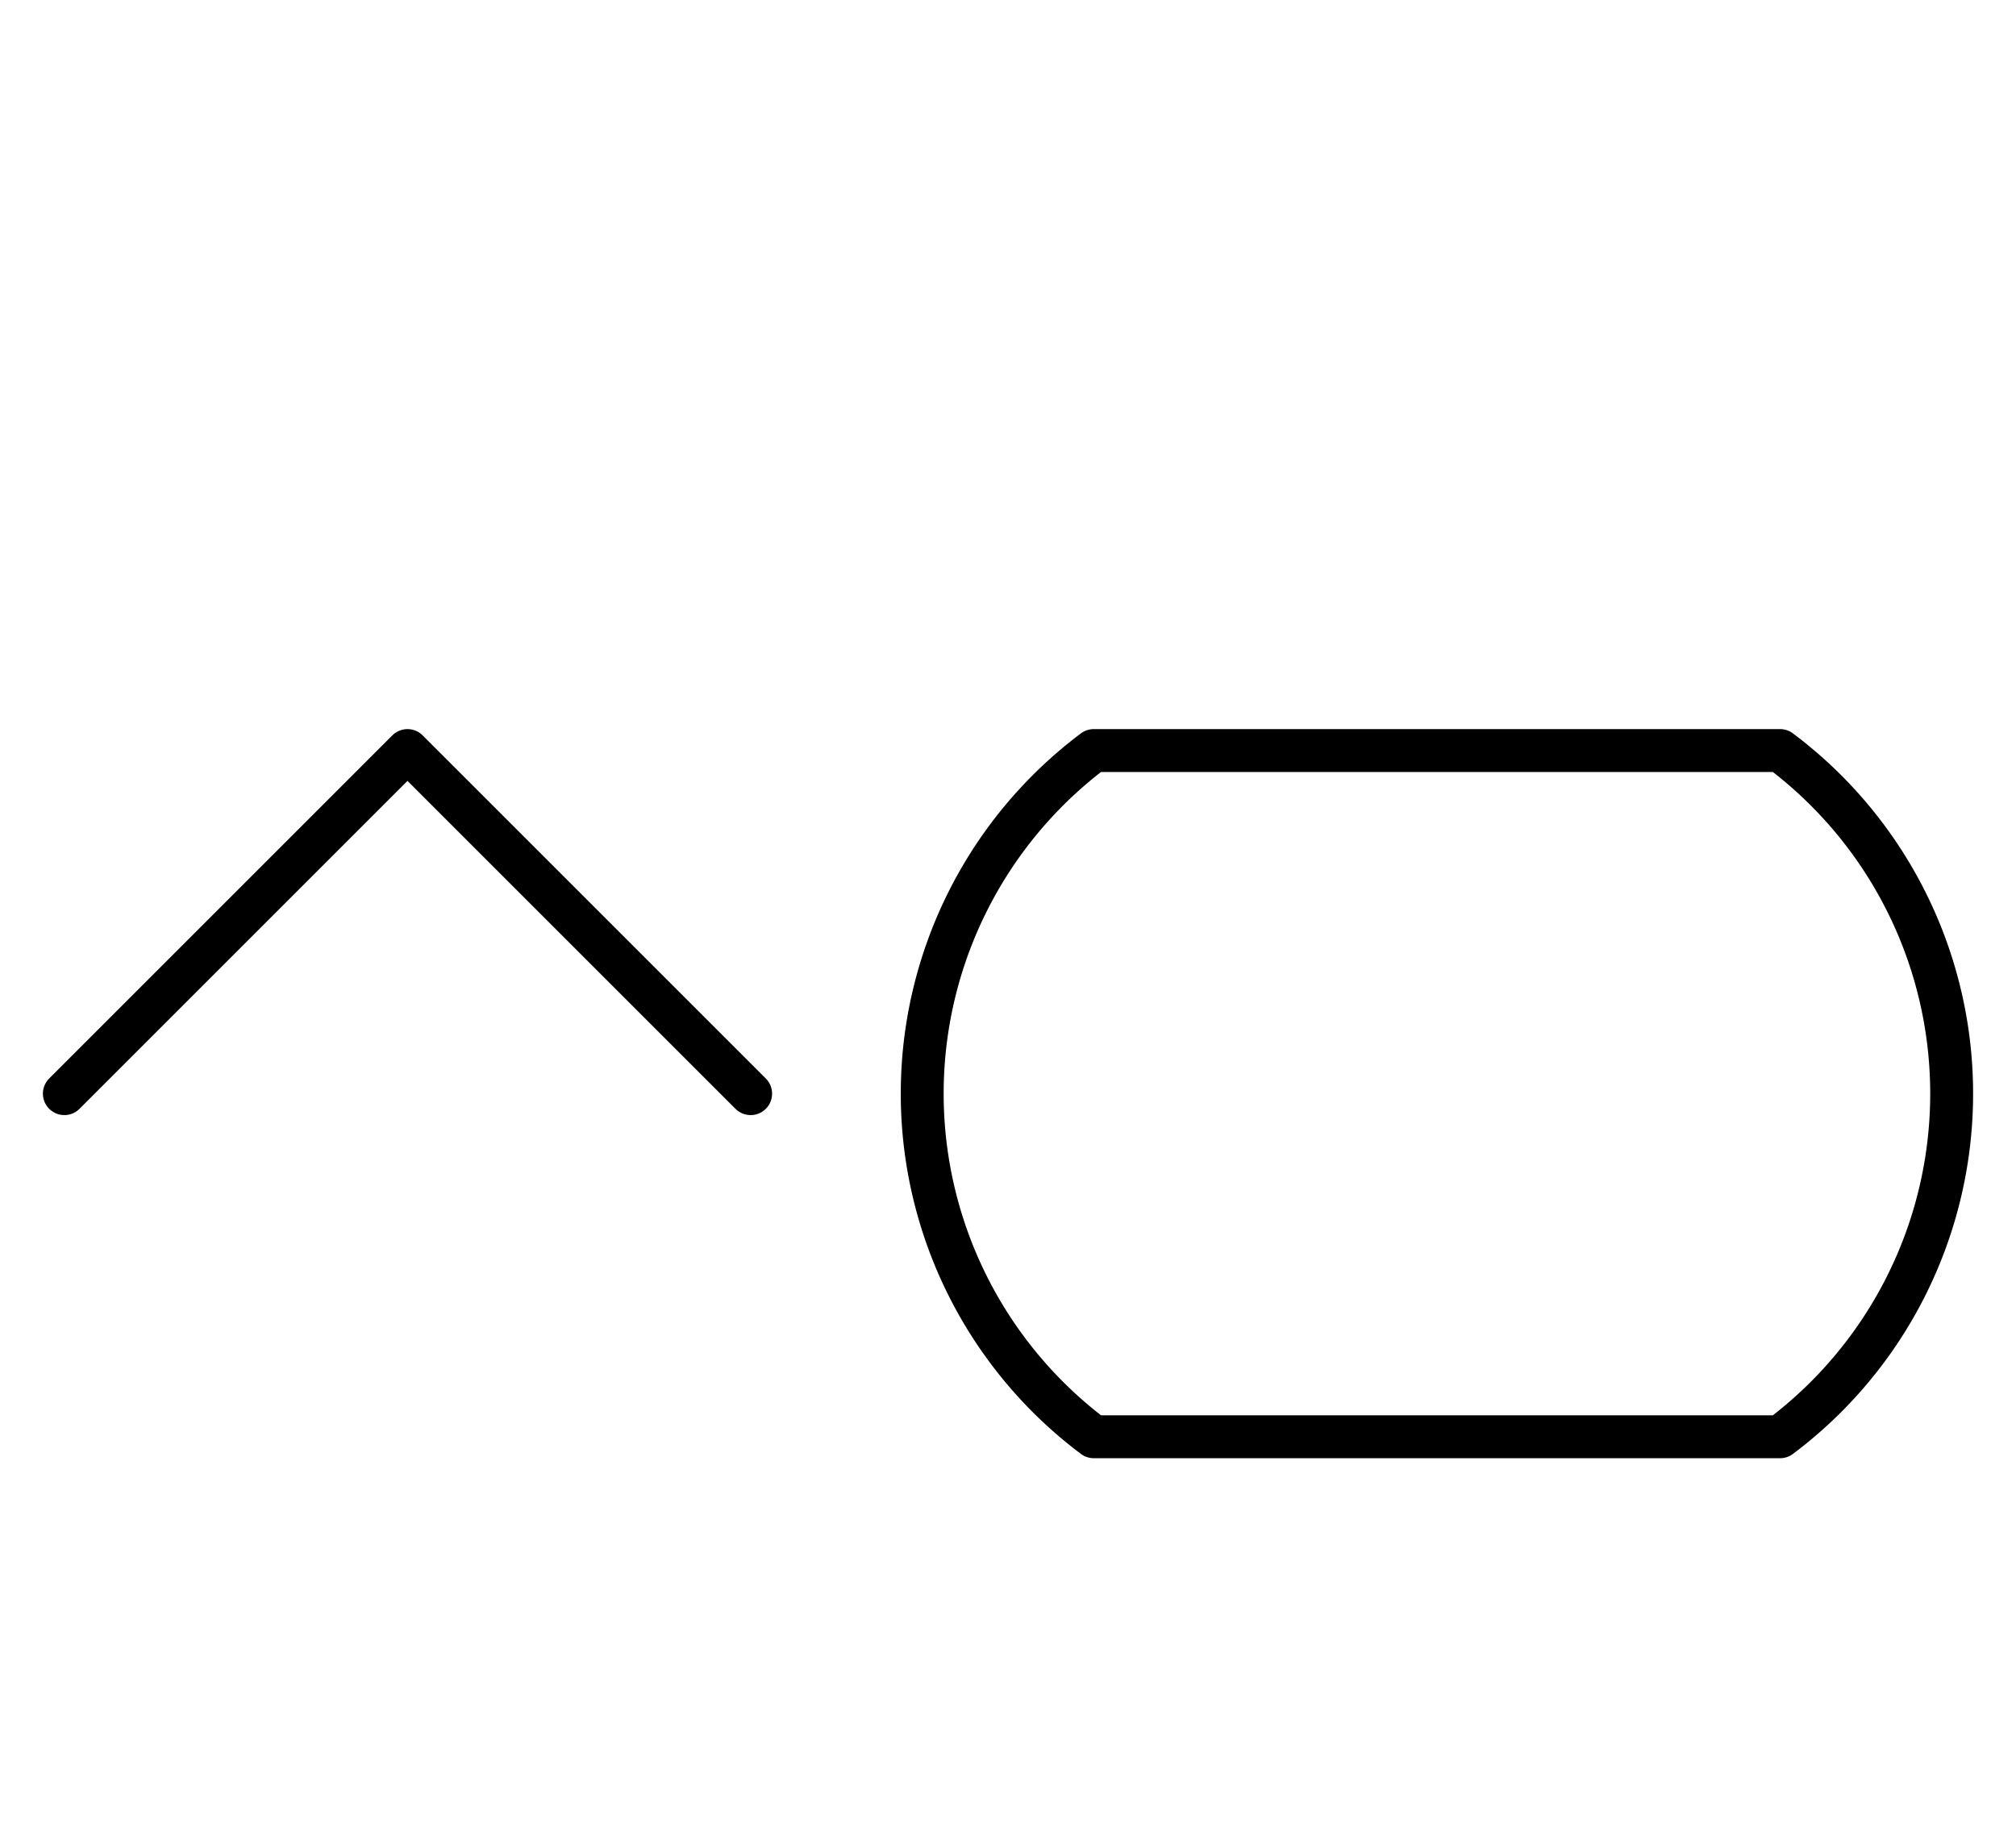 <?xml version="1.0" encoding="utf-8" standalone="yes"?>
<svg xmlns="http://www.w3.org/2000/svg" version="1.1" baseProfile="tiny" width="141" height="129" viewBox="-0.75 -0.75 23.5 21.5" fill="none" stroke="#000000" stroke-linejoin="round" stroke-linecap="round" stroke-width="0.5">
    
    
    <path d="M0,12L4,8M4,8L8,12"></path><path d="M12,8a5,5 0 0,0 0,8M12,8H20M12,16H20M20,8a5,5 0 0,1 0,8"></path>
</svg>